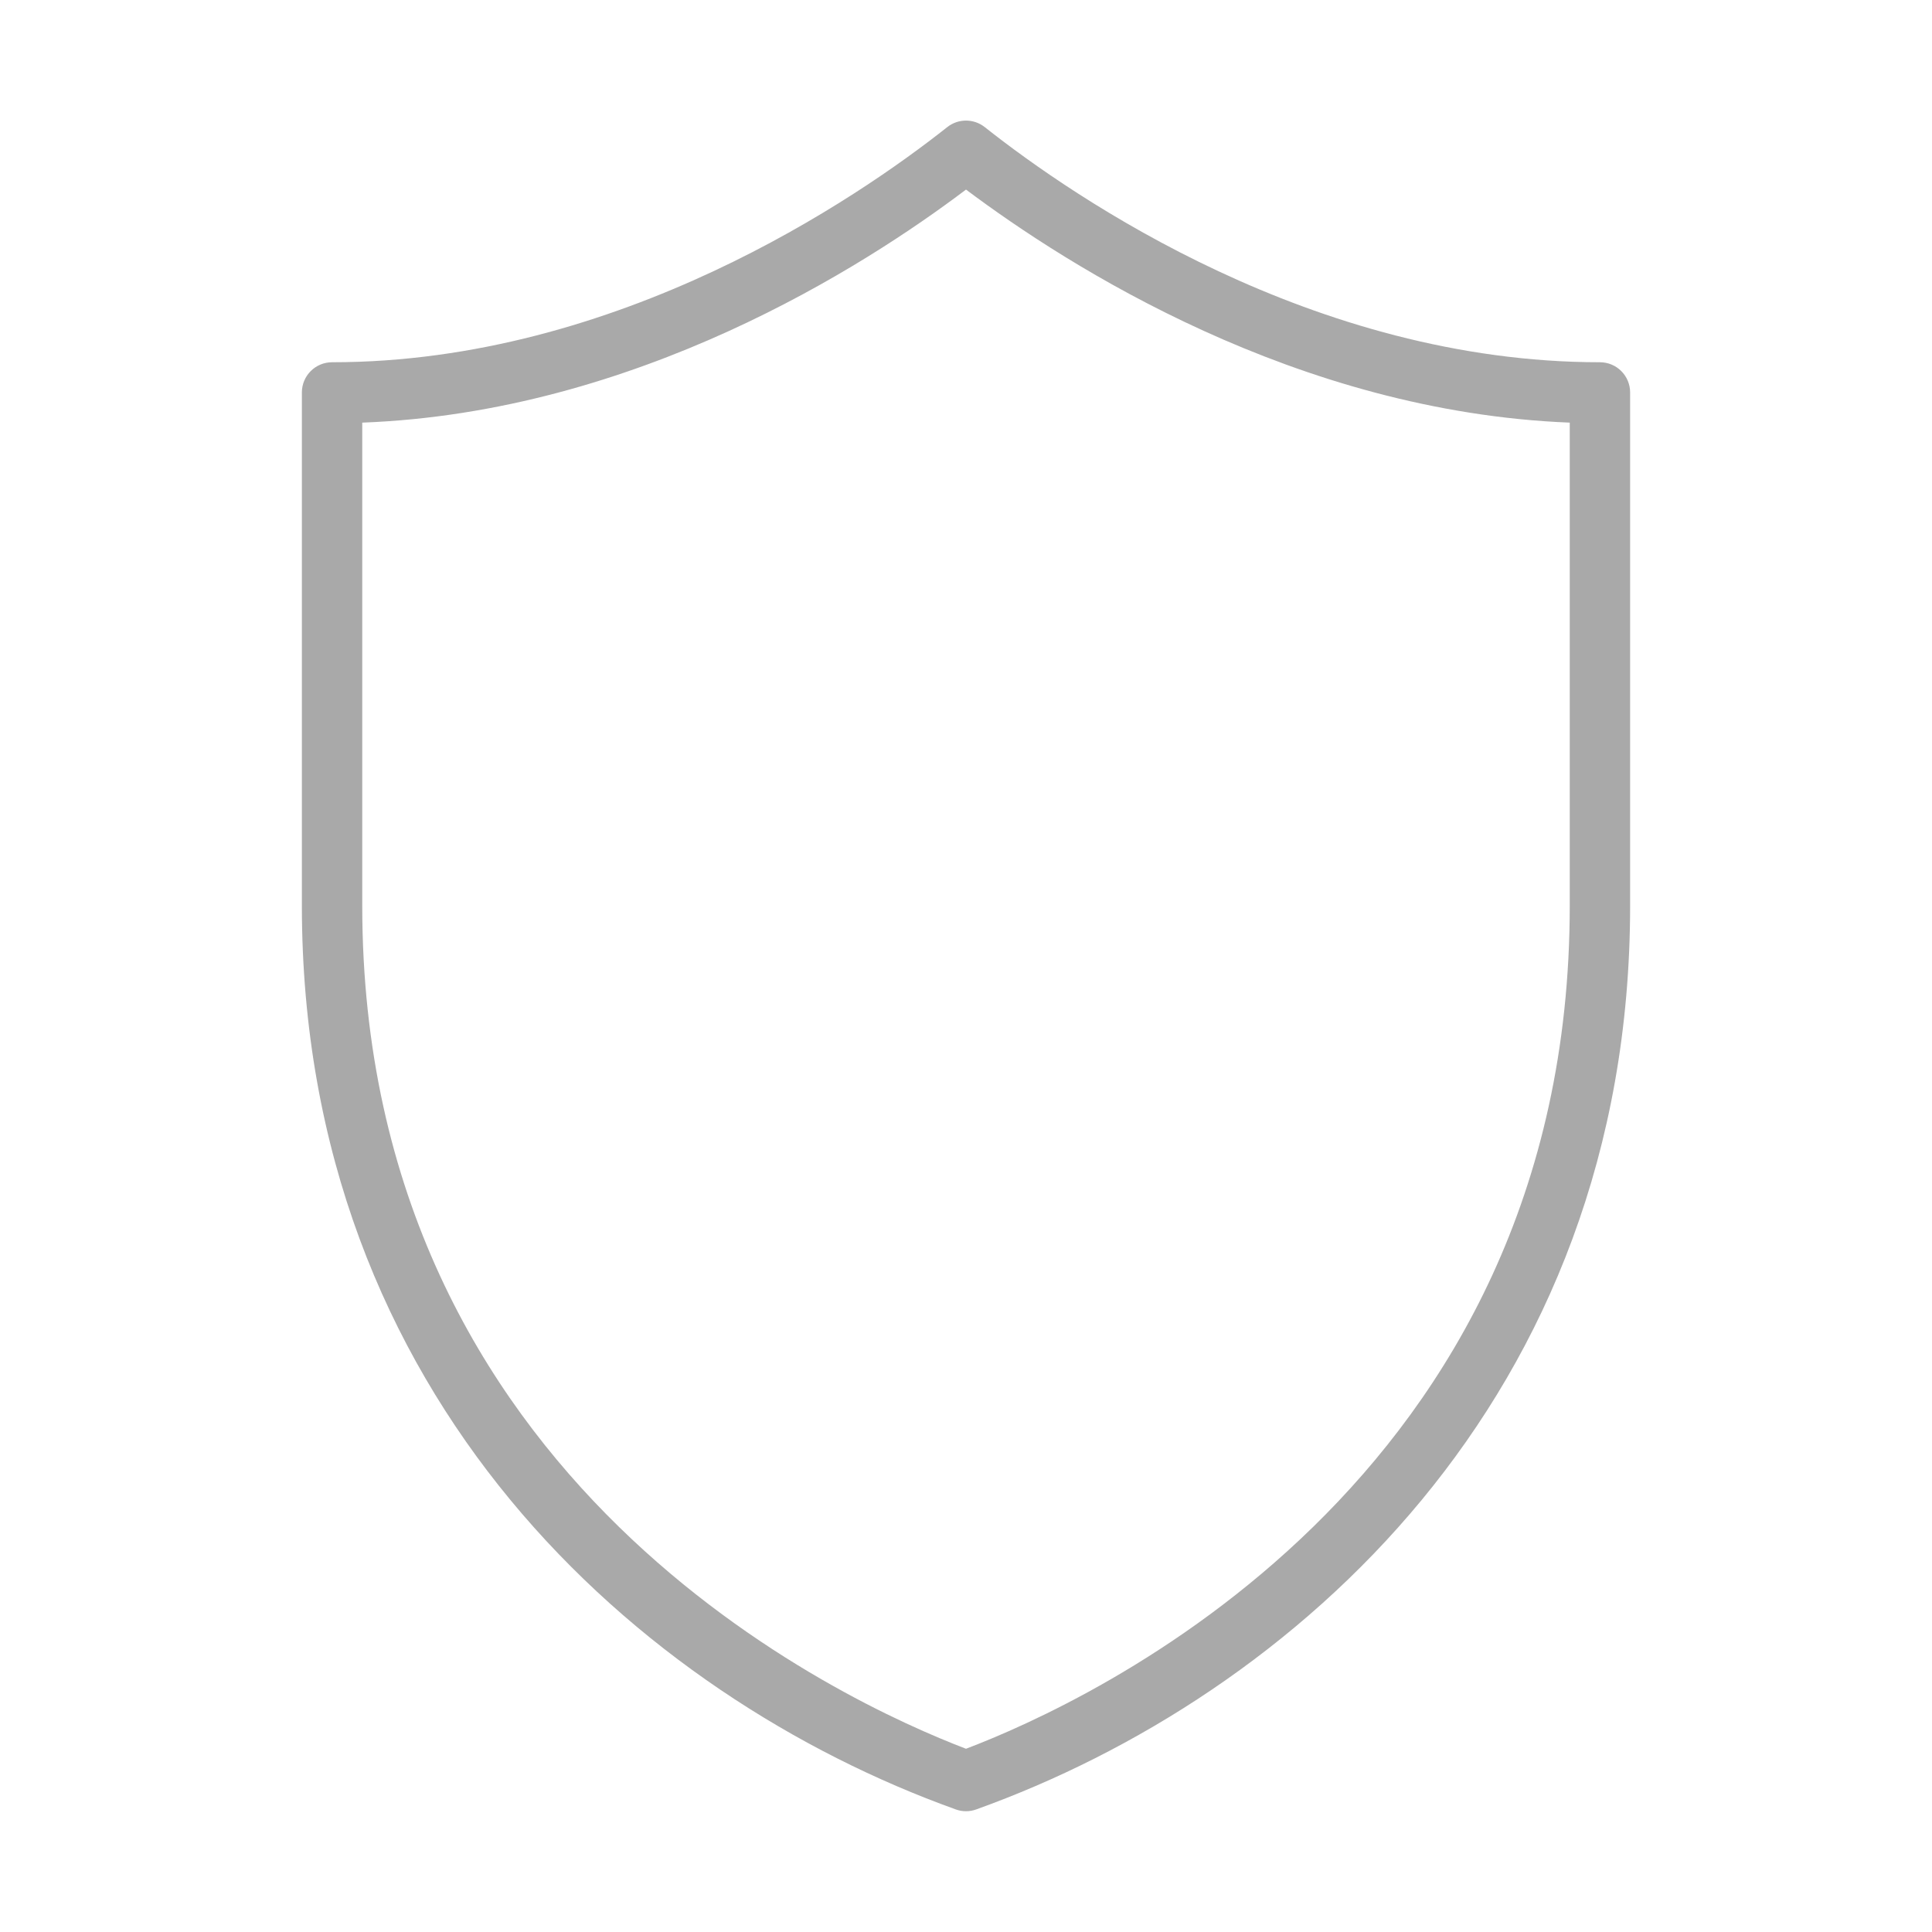 <?xml version="1.0" encoding="utf-8"?>
<!-- Generator: Adobe Illustrator 15.0.0, SVG Export Plug-In . SVG Version: 6.00 Build 0)  -->
<!DOCTYPE svg PUBLIC "-//W3C//DTD SVG 1.1//EN" "http://www.w3.org/Graphics/SVG/1.1/DTD/svg11.dtd">
<svg version="1.1" id="Layer_1" xmlns="http://www.w3.org/2000/svg" xmlns:xlink="http://www.w3.org/1999/xlink" x="0px" y="0px"
	 width="64px" height="64px" viewBox="0 0 64 64" enable-background="new 0 0 64 64" xml:space="preserve">
<title>shield</title>
<path fill="#A9A9A9" d="M31.66,59.939c0.22,0.08,0.46,0.08,0.68,0C42.811,56.18,54,46.34,54,30V13c0-0.552-0.447-1-1-1
	c-9.49,0-17.41-5.44-20.38-7.79c-0.364-0.287-0.876-0.287-1.24,0C28.41,6.56,20.48,12,11,12c-0.552,0-1,0.448-1,1v17
	C10,46.33,21.19,56.18,31.66,59.939z M12,14c9.06-0.34,16.6-5.15,20-7.72c3.4,2.55,10.939,7.36,20,7.72v16
	c0,19.16-16,26.41-20,27.93C28,56.4,12,49.16,12,30V14z"/>
</svg>
